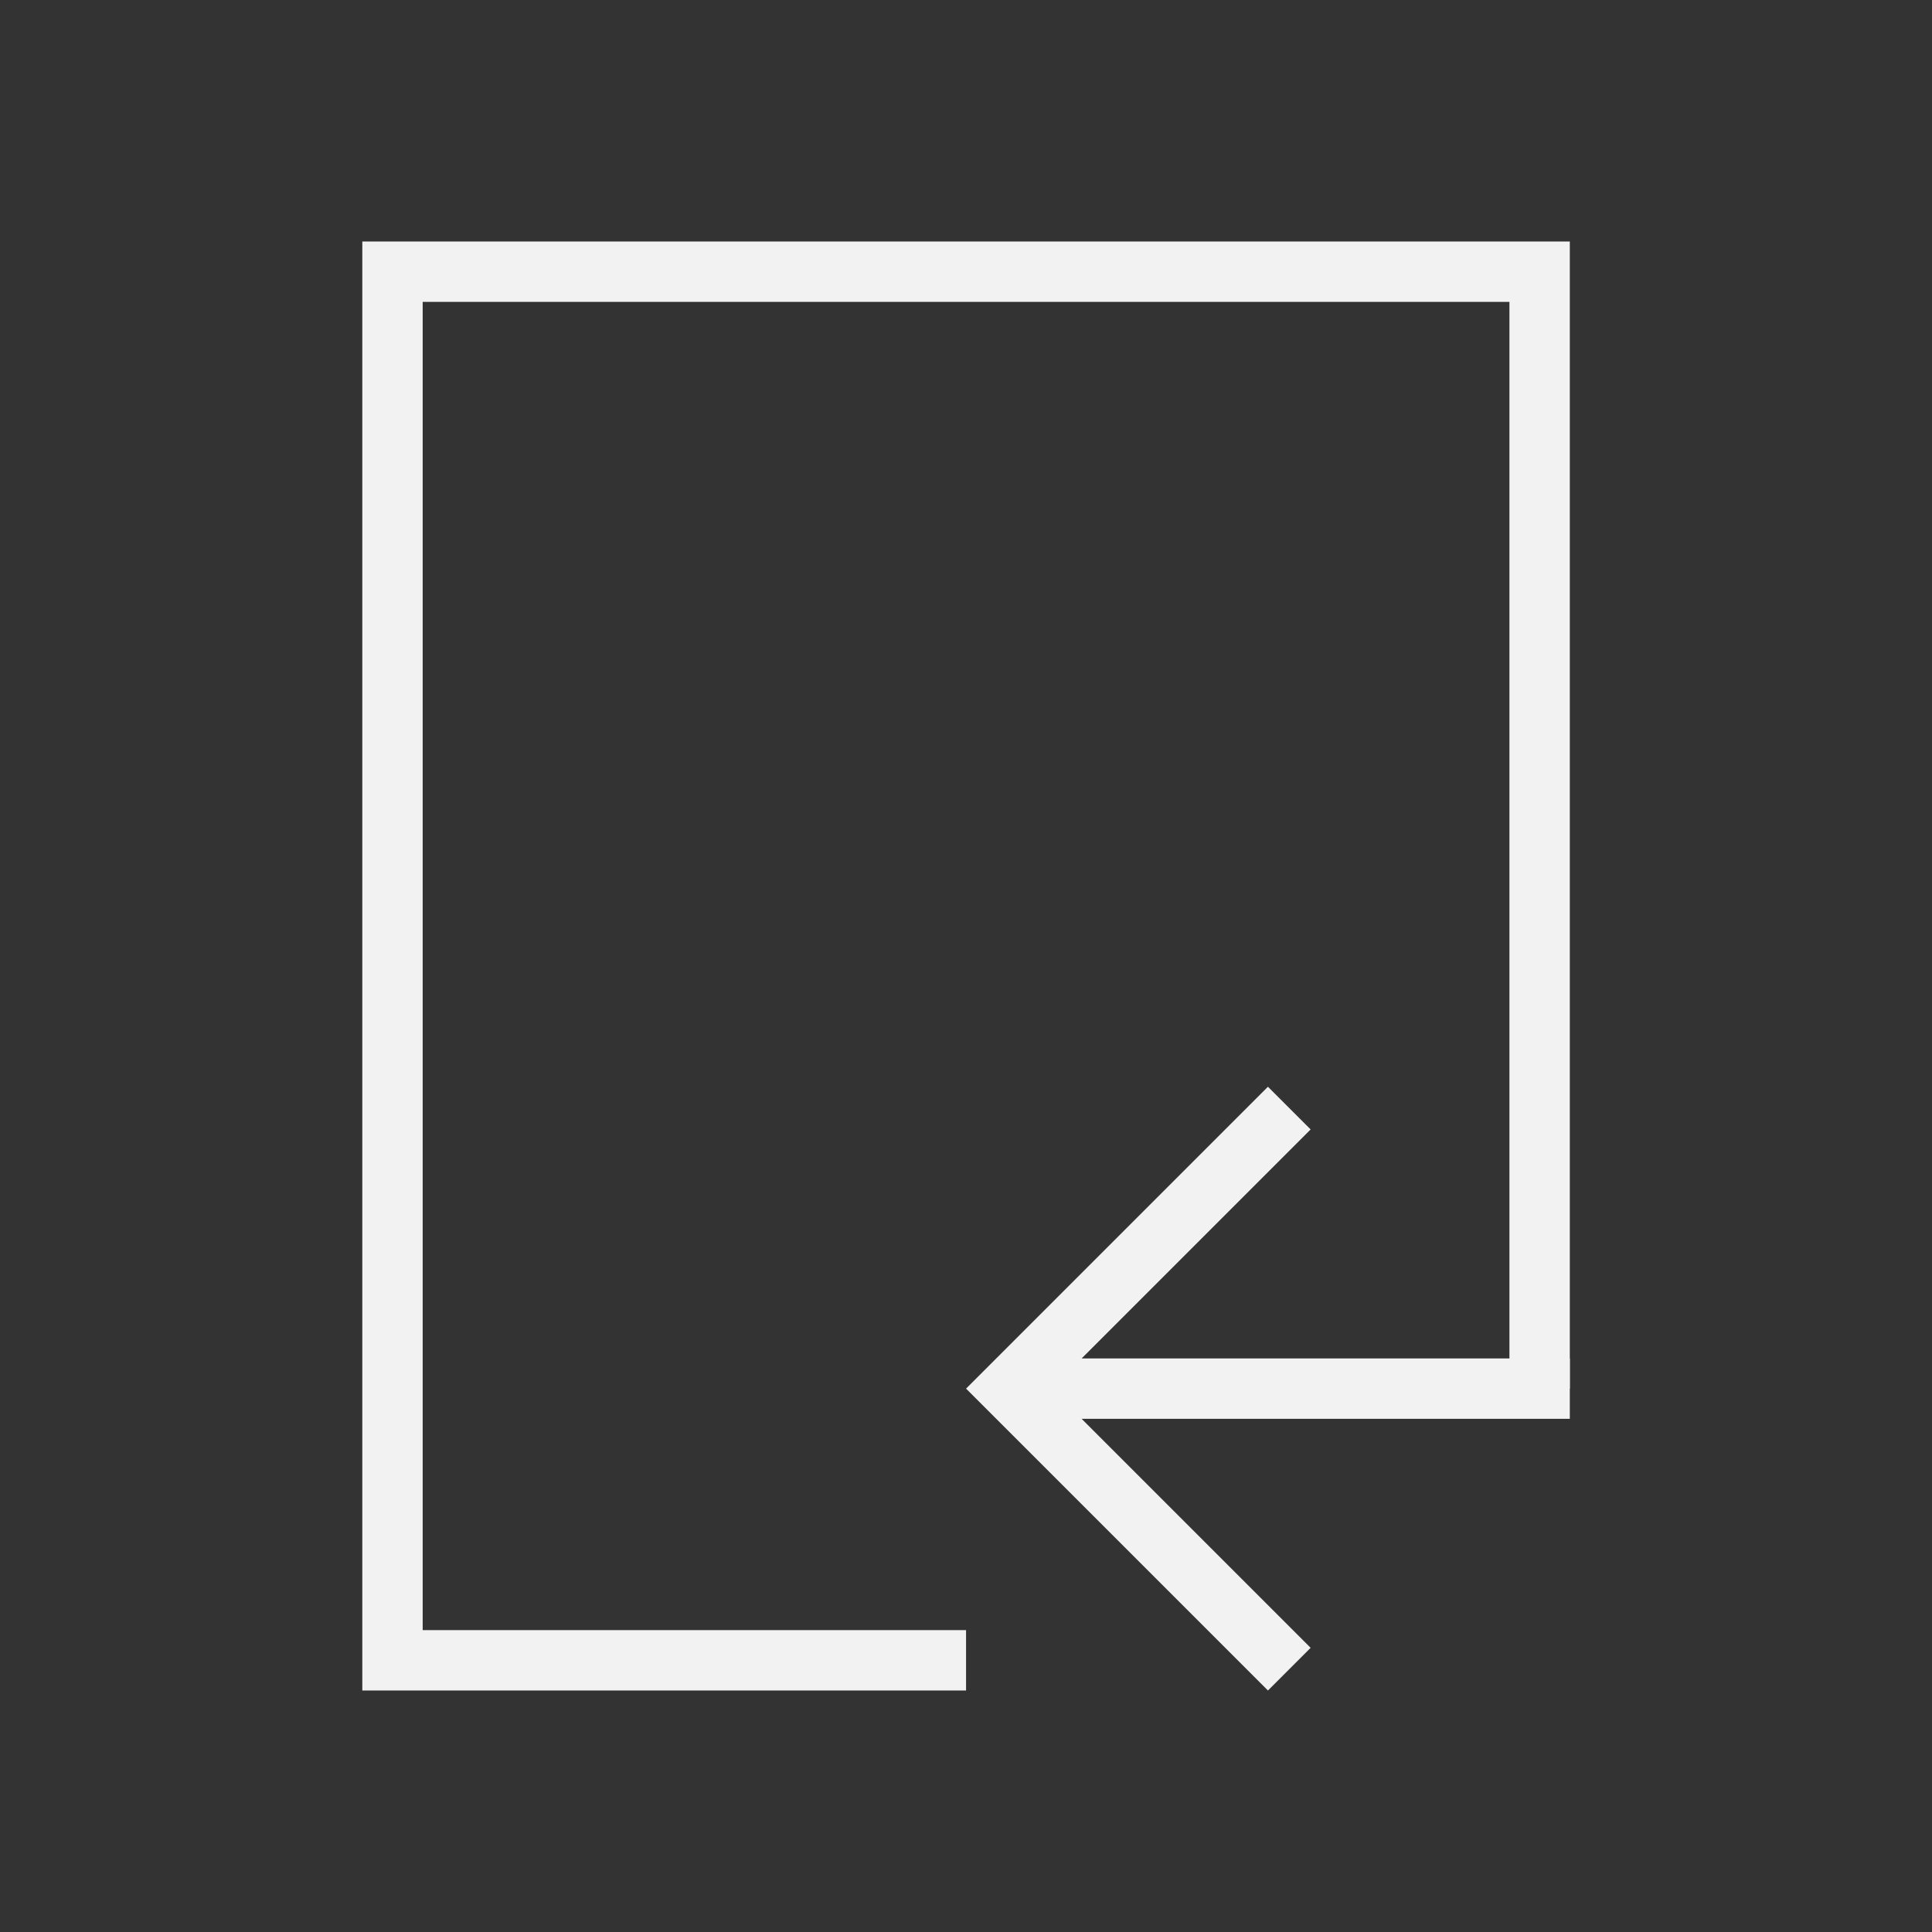 <?xml version="1.0" encoding="UTF-8" standalone="no"?>
<!-- Created with Inkscape (http://www.inkscape.org/) -->

<svg
   xmlns:dc="http://purl.org/dc/elements/1.1/"
   xmlns:cc="http://creativecommons.org/ns#"
   xmlns:rdf="http://www.w3.org/1999/02/22-rdf-syntax-ns#"
   xmlns:svg="http://www.w3.org/2000/svg"
   xmlns="http://www.w3.org/2000/svg"
   xmlns:sodipodi="http://sodipodi.sourceforge.net/DTD/sodipodi-0.dtd"
   xmlns:inkscape="http://www.inkscape.org/namespaces/inkscape"
   width="32"
   height="32"
   id="svg5453"
   version="1.1"
   inkscape:version="0.91 r13725"
   sodipodi:docname="document-import.svg"
   viewBox="0 0 32 32">
  <rect x="0" y="0" width="32" height="32" fill="#333333" stroke="none"/>
  <defs
     id="defs5455" />
  <sodipodi:namedview
     id="base"
     pagecolor="#ffffff"
     bordercolor="#666666"
     borderopacity="1.0"
     inkscape:pageopacity="0"
     inkscape:pageshadow="2"
     inkscape:zoom="16.333329"
     inkscape:cx="-0.78508949"
     inkscape:cy="15.339693"
     inkscape:document-units="px"
     inkscape:current-layer="layer1"
     showgrid="true"
     fit-margin-top="0"
     fit-margin-left="0"
     fit-margin-right="0"
     fit-margin-bottom="0"
     inkscape:window-width="1920"
     inkscape:window-height="957"
     inkscape:window-x="-4"
     inkscape:window-y="0"
     inkscape:window-maximized="1"
     inkscape:showpageshadow="false"
     borderlayer="true"
     showguides="true"
     inkscape:guide-bbox="true"
     inkscape:object-nodes="true"
     inkscape:snap-bbox="true"
     inkscape:snap-global="true">
    <inkscape:grid
       type="xygrid"
       id="grid4063" />
    <sodipodi:guide
       position="4,24"
       orientation="28,0"
       id="guide4280" />
    <sodipodi:guide
       position="13,4"
       orientation="0,28"
       id="guide4282" />
    <sodipodi:guide
       position="28,25"
       orientation="-28,0"
       id="guide4284" />
    <sodipodi:guide
       position="15,28"
       orientation="0,-28"
       id="guide4286" />
  </sodipodi:namedview>
  <g
     inkscape:label="Capa 1"
     inkscape:groupmode="layer"
     id="layer1"
     transform="translate(-384.571,-515.798)">
    <g
       id="g4729"
       transform="matrix(-1,0,0,1,801.143,0)">
      <rect
         transform="scale(-1,1)"
         y="522.229"
         x="-473.274"
         height="16.5"
         width="0"
         id="rect4035"
         style="fill:#49535a;fill-opacity:1;stroke:none" />
      <rect
         transform="scale(-1,1)"
         y="519.152"
         x="-446.212"
         height="16.5"
         width="0"
         id="rect4035-5"
         style="fill:#49535a;fill-opacity:1;stroke:none" />
      <rect
         transform="scale(-1,1)"
         y="522.229"
         x="-473.274"
         height="16.5"
         width="0"
         id="rect4035-8"
         style="fill:#49535a;fill-opacity:1;stroke:none" />
      <rect
         transform="scale(-1,1)"
         y="522.229"
         x="-473.274"
         height="16.5"
         width="0"
         id="rect4035-59"
         style="fill:#49535a;fill-opacity:1;stroke:none" />
      <rect
         transform="scale(-1,1)"
         y="514.977"
         x="-484.236"
         height="16.5"
         width="0"
         id="rect4035-6"
         style="fill:#49535a;fill-opacity:1;stroke:none" />
      <rect
         transform="scale(-1,1)"
         y="511.9"
         x="-457.175"
         height="16.5"
         width="0"
         id="rect4035-5-1"
         style="fill:#49535a;fill-opacity:1;stroke:none" />
      <rect
         transform="scale(-1,1)"
         y="514.977"
         x="-484.236"
         height="16.5"
         width="0"
         id="rect4035-8-3"
         style="fill:#49535a;fill-opacity:1;stroke:none" />
      <rect
         transform="scale(-1,1)"
         y="514.977"
         x="-484.236"
         height="16.5"
         width="0"
         id="rect4035-59-4"
         style="fill:#49535a;fill-opacity:1;stroke:none" />
      <rect
         transform="scale(-1,1)"
         y="521.301"
         x="-475.213"
         height="16.5"
         width="0"
         id="rect4035-1"
         style="fill:#49535a;fill-opacity:1;stroke:none" />
      <rect
         transform="scale(-1,1)"
         y="518.224"
         x="-448.152"
         height="16.5"
         width="0"
         id="rect4035-5-0"
         style="fill:#49535a;fill-opacity:1;stroke:none" />
      <rect
         transform="scale(-1,1)"
         y="521.301"
         x="-475.213"
         height="16.5"
         width="0"
         id="rect4035-8-1"
         style="fill:#49535a;fill-opacity:1;stroke:none" />
      <rect
         transform="scale(-1,1)"
         y="521.301"
         x="-475.213"
         height="16.5"
         width="0"
         id="rect4035-59-1"
         style="fill:#49535a;fill-opacity:1;stroke:none" />
      <rect
         transform="scale(-1,1)"
         style="fill:#49535a;fill-opacity:1;stroke:none"
         id="rect4035-7"
         width="0"
         height="16.5"
         x="-473.274"
         y="522.229" />
      <rect
         transform="scale(-1,1)"
         style="fill:#49535a;fill-opacity:1;stroke:none"
         id="rect4035-5-7"
         width="0"
         height="16.5"
         x="-446.212"
         y="519.152" />
      <rect
         transform="scale(-1,1)"
         style="fill:#49535a;fill-opacity:1;stroke:none"
         id="rect4035-8-16"
         width="0"
         height="16.5"
         x="-473.274"
         y="522.229" />
      <rect
         transform="scale(-1,1)"
         style="fill:#49535a;fill-opacity:1;stroke:none"
         id="rect4035-59-18"
         width="0"
         height="16.5"
         x="-473.274"
         y="522.229" />
      <rect
         transform="scale(-1,1)"
         style="fill:#49535a;fill-opacity:1;stroke:none"
         id="rect4035-6-5"
         width="0"
         height="16.5"
         x="-484.236"
         y="514.977" />
      <rect
         transform="scale(-1,1)"
         style="fill:#49535a;fill-opacity:1;stroke:none"
         id="rect4035-5-1-8"
         width="0"
         height="16.5"
         x="-457.175"
         y="511.9" />
      <rect
         transform="scale(-1,1)"
         style="fill:#49535a;fill-opacity:1;stroke:none"
         id="rect4035-8-3-8"
         width="0"
         height="16.5"
         x="-484.236"
         y="514.977" />
      <rect
         transform="scale(-1,1)"
         style="fill:#49535a;fill-opacity:1;stroke:none"
         id="rect4035-59-4-7"
         width="0"
         height="16.5"
         x="-484.236"
         y="514.977" />
      <rect
         transform="scale(-1,1)"
         style="fill:#49535a;fill-opacity:1;stroke:none"
         id="rect4035-1-7"
         width="0"
         height="16.5"
         x="-475.213"
         y="521.301" />
      <rect
         transform="scale(-1,1)"
         style="fill:#49535a;fill-opacity:1;stroke:none"
         id="rect4035-5-0-8"
         width="0"
         height="16.5"
         x="-448.152"
         y="518.224" />
      <rect
         transform="scale(-1,1)"
         style="fill:#49535a;fill-opacity:1;stroke:none"
         id="rect4035-8-1-0"
         width="0"
         height="16.5"
         x="-475.213"
         y="521.301" />
      <rect
         transform="scale(-1,1)"
         style="fill:#49535a;fill-opacity:1;stroke:none"
         id="rect4035-59-1-3"
         width="0"
         height="16.5"
         x="-475.213"
         y="521.301" />
      <rect
         transform="scale(-1,1)"
         style="fill:#49535a;fill-opacity:1;stroke:none"
         id="rect4035-0"
         width="0"
         height="16.5"
         x="-477.071"
         y="527.298" />
      <rect
         transform="scale(-1,1)"
         style="fill:#49535a;fill-opacity:1;stroke:none"
         id="rect4035-5-5"
         width="0"
         height="16.5"
         x="-450.01"
         y="524.221" />
      <rect
         transform="scale(-1,1)"
         style="fill:#49535a;fill-opacity:1;stroke:none"
         id="rect4035-8-6"
         width="0"
         height="16.5"
         x="-477.071"
         y="527.298" />
      <rect
         transform="scale(-1,1)"
         style="fill:#49535a;fill-opacity:1;stroke:none"
         id="rect4035-59-11"
         width="0"
         height="16.5"
         x="-477.071"
         y="527.298" />
      <rect
         transform="scale(-1,1)"
         style="fill:#49535a;fill-opacity:1;stroke:none"
         id="rect4035-9"
         width="0"
         height="16.5"
         x="-501.054"
         y="521.847" />
      <rect
         transform="scale(-1,1)"
         style="fill:#49535a;fill-opacity:1;stroke:none"
         id="rect4035-5-8"
         width="0"
         height="16.5"
         x="-473.992"
         y="518.77" />
      <rect
         transform="scale(-1,1)"
         style="fill:#49535a;fill-opacity:1;stroke:none"
         id="rect4035-8-0"
         width="0"
         height="16.5"
         x="-501.054"
         y="521.847" />
      <rect
         transform="scale(-1,1)"
         style="fill:#49535a;fill-opacity:1;stroke:none"
         id="rect4035-59-1-8"
         width="0"
         height="16.5"
         x="-501.054"
         y="521.847" />
      <rect
         transform="scale(-1,1)"
         y="522.229"
         x="-473.274"
         height="16.5"
         width="0"
         id="rect4035-3"
         style="fill:#49535a;fill-opacity:1;stroke:none" />
      <rect
         transform="scale(-1,1)"
         y="519.152"
         x="-446.212"
         height="16.5"
         width="0"
         id="rect4035-5-2"
         style="fill:#49535a;fill-opacity:1;stroke:none" />
      <rect
         transform="scale(-1,1)"
         y="522.229"
         x="-473.274"
         height="16.5"
         width="0"
         id="rect4035-8-7"
         style="fill:#49535a;fill-opacity:1;stroke:none" />
      <rect
         transform="scale(-1,1)"
         y="522.229"
         x="-473.274"
         height="16.5"
         width="0"
         id="rect4035-59-43"
         style="fill:#49535a;fill-opacity:1;stroke:none" />
      <rect
         transform="scale(-1,1)"
         y="514.977"
         x="-484.236"
         height="16.5"
         width="0"
         id="rect4035-6-2"
         style="fill:#49535a;fill-opacity:1;stroke:none" />
      <rect
         transform="scale(-1,1)"
         y="511.9"
         x="-457.175"
         height="16.5"
         width="0"
         id="rect4035-5-1-6"
         style="fill:#49535a;fill-opacity:1;stroke:none" />
      <rect
         transform="scale(-1,1)"
         y="514.977"
         x="-484.236"
         height="16.5"
         width="0"
         id="rect4035-8-3-4"
         style="fill:#49535a;fill-opacity:1;stroke:none" />
      <rect
         transform="scale(-1,1)"
         y="514.977"
         x="-484.236"
         height="16.5"
         width="0"
         id="rect4035-59-4-8"
         style="fill:#49535a;fill-opacity:1;stroke:none" />
      <rect
         transform="scale(-1,1)"
         y="521.301"
         x="-475.213"
         height="16.5"
         width="0"
         id="rect4035-1-8"
         style="fill:#49535a;fill-opacity:1;stroke:none" />
      <rect
         transform="scale(-1,1)"
         y="518.224"
         x="-448.152"
         height="16.5"
         width="0"
         id="rect4035-5-0-0"
         style="fill:#49535a;fill-opacity:1;stroke:none" />
      <rect
         transform="scale(-1,1)"
         y="521.301"
         x="-475.213"
         height="16.5"
         width="0"
         id="rect4035-8-1-3"
         style="fill:#49535a;fill-opacity:1;stroke:none" />
      <rect
         transform="scale(-1,1)"
         y="521.301"
         x="-475.213"
         height="16.5"
         width="0"
         id="rect4035-59-1-1"
         style="fill:#49535a;fill-opacity:1;stroke:none" />
      <rect
         transform="scale(-1,1)"
         y="541.725"
         x="-438.652"
         height="11"
         width="0"
         id="rect4035-89"
         style="fill:#f2f2f2;fill-opacity:1;stroke:none" />
      <rect
         transform="scale(-1,1)"
         y="539.673"
         x="-420.611"
         height="11"
         width="0"
         id="rect4035-5-9"
         style="fill:#f2f2f2;fill-opacity:1;stroke:none" />
      <rect
         transform="scale(-1,1)"
         y="541.725"
         x="-438.652"
         height="11"
         width="0"
         id="rect4035-8-8"
         style="fill:#f2f2f2;fill-opacity:1;stroke:none" />
      <rect
         transform="scale(-1,1)"
         y="541.725"
         x="-438.652"
         height="11"
         width="0"
         id="rect4035-59-7"
         style="fill:#f2f2f2;fill-opacity:1;stroke:none" />
      <rect
         transform="scale(-1,1)"
         y="536.89"
         x="-445.96"
         height="11"
         width="0"
         id="rect4035-6-6"
         style="fill:#f2f2f2;fill-opacity:1;stroke:none" />
      <rect
         transform="scale(-1,1)"
         y="534.839"
         x="-427.919"
         height="11"
         width="0"
         id="rect4035-5-1-0"
         style="fill:#f2f2f2;fill-opacity:1;stroke:none" />
      <rect
         transform="scale(-1,1)"
         y="536.89"
         x="-445.96"
         height="11"
         width="0"
         id="rect4035-8-3-7"
         style="fill:#f2f2f2;fill-opacity:1;stroke:none" />
      <rect
         transform="scale(-1,1)"
         y="536.89"
         x="-445.96"
         height="11"
         width="0"
         id="rect4035-59-4-84"
         style="fill:#f2f2f2;fill-opacity:1;stroke:none" />
      <rect
         transform="scale(-1,1)"
         y="541.106"
         x="-439.945"
         height="11"
         width="0"
         id="rect4035-1-3"
         style="fill:#f2f2f2;fill-opacity:1;stroke:none" />
      <rect
         transform="scale(-1,1)"
         y="539.055"
         x="-421.904"
         height="11"
         width="0"
         id="rect4035-5-0-1"
         style="fill:#f2f2f2;fill-opacity:1;stroke:none" />
      <rect
         transform="scale(-1,1)"
         y="541.106"
         x="-439.945"
         height="11"
         width="0"
         id="rect4035-8-1-01"
         style="fill:#f2f2f2;fill-opacity:1;stroke:none" />
      <rect
         transform="scale(-1,1)"
         y="541.106"
         x="-439.945"
         height="11"
         width="0"
         id="rect4035-59-1-7"
         style="fill:#f2f2f2;fill-opacity:1;stroke:none" />
      <path
         id="path4453"
         transform="translate(384.571,515.798)"
         d="M 11,18 10.293,18.707 14.086,22.5 6,22.5 l 0,1 8.086,0 -3.793,3.793 L 11,28 l 4,-4 1,-1 -1,-1 -4,-4 z"
         style="color:#000000;font-style:normal;font-variant:normal;font-weight:normal;font-stretch:normal;font-size:medium;line-height:normal;font-family:sans-serif;text-indent:0;text-align:start;text-decoration:none;text-decoration-line:none;text-decoration-style:solid;text-decoration-color:#000000;letter-spacing:normal;word-spacing:normal;text-transform:none;direction:ltr;block-progression:tb;writing-mode:lr-tb;baseline-shift:baseline;text-anchor:start;white-space:normal;clip-rule:nonzero;display:inline;overflow:visible;visibility:visible;opacity:1;isolation:auto;mix-blend-mode:normal;color-interpolation:sRGB;color-interpolation-filters:linearRGB;solid-color:#000000;solid-opacity:1;fill:#f2f2f2;fill-opacity:1;fill-rule:evenodd;stroke:none;stroke-width:2;stroke-linecap:butt;stroke-linejoin:miter;stroke-miterlimit:4;stroke-dasharray:none;stroke-dashoffset:0;stroke-opacity:1;color-rendering:auto;image-rendering:auto;shape-rendering:auto;text-rendering:auto;enable-background:accumulate"
         inkscape:connector-curvature="0" />
      <path
         sodipodi:nodetypes="ccccccccccc"
         id="rect4581"
         d="m 410.571,519.798 0,24 -10,0 0,-1 9,0 0,-22 -18,0 0,18 -1,0 0,-19 z"
         style="fill:#f2f2f2;fill-opacity:1;stroke:none;stroke-width:2;stroke-linecap:butt;stroke-linejoin:round;stroke-miterlimit:4;stroke-dasharray:none"
         inkscape:connector-curvature="0" />
    </g>
  </g>
</svg>
